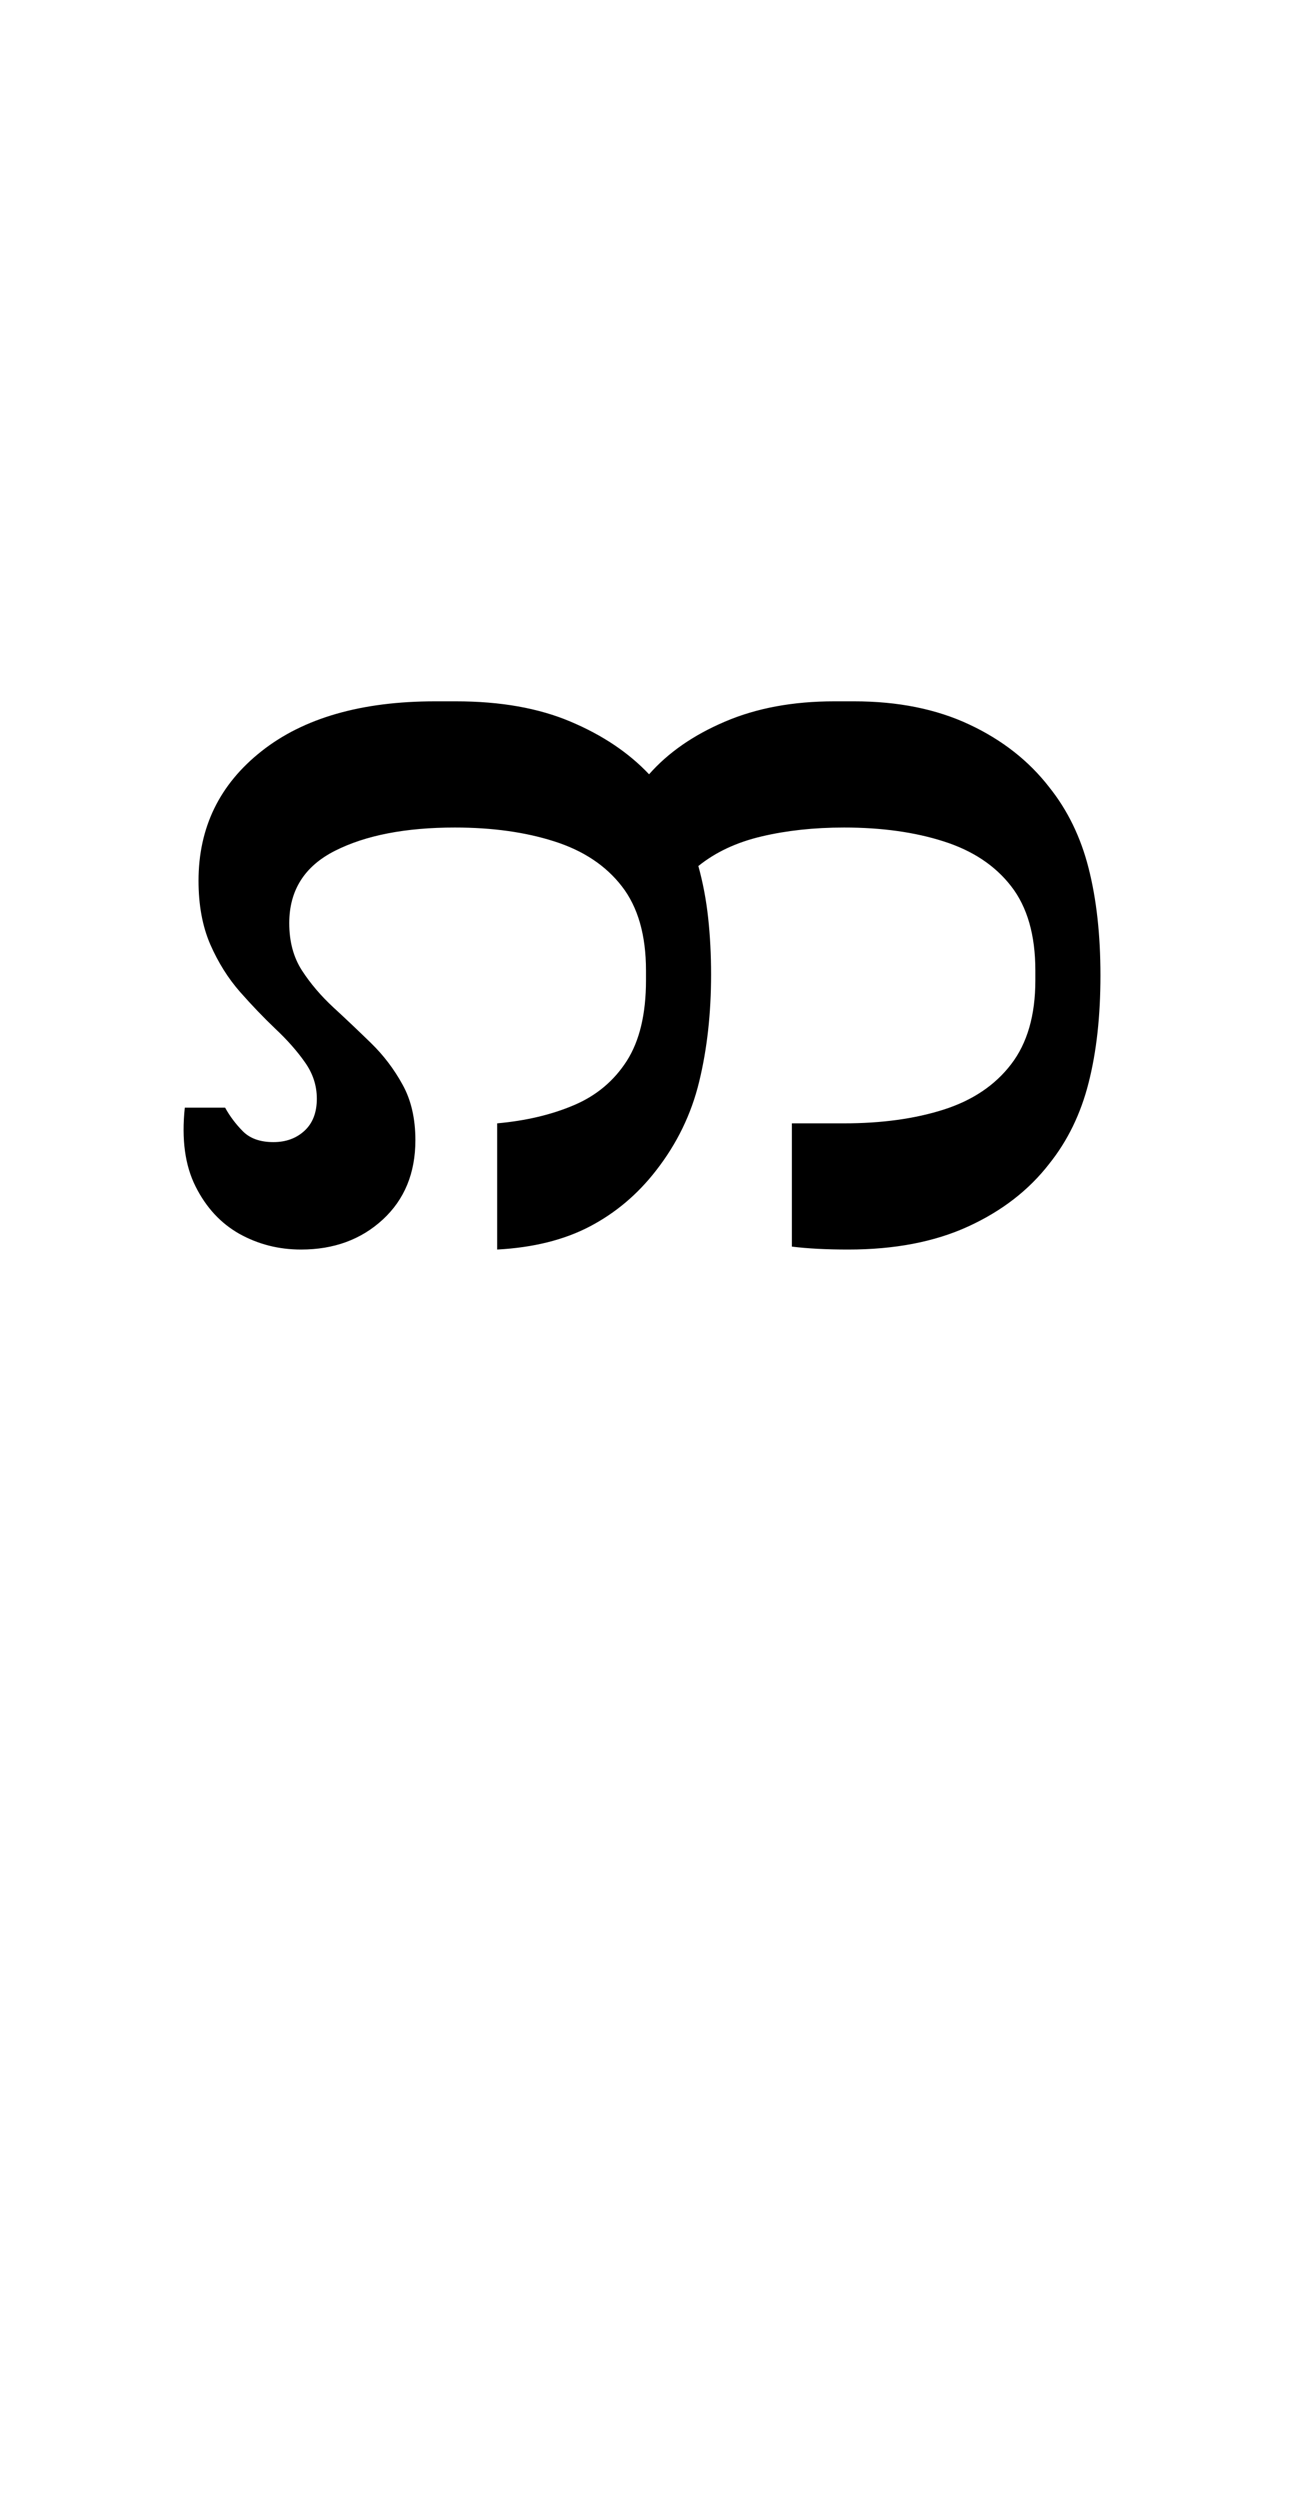 <?xml version="1.0" encoding="UTF-8"?>
<svg xmlns="http://www.w3.org/2000/svg" xmlns:xlink="http://www.w3.org/1999/xlink" width="144.859pt" height="278.891pt" viewBox="0 0 144.859 278.891" version="1.1">
<defs>
<g>
<symbol overflow="visible" id="glyph0-0">
<path style="stroke:none;" d="M 10.344 0 L 10.344 -78.547 L 55.547 -78.547 L 55.547 0 Z M 15.953 -72.938 L 15.953 -5.609 L 49.938 -5.609 L 49.938 -72.938 Z M 15.953 -72.938 "/>
</symbol>
<symbol overflow="visible" id="glyph0-1">
<path style="stroke:none;" d="M 32.562 -60.062 L 34.875 -60.062 C 39.852 -60.062 44.117 -59.305 47.672 -57.797 C 51.234 -56.297 54.156 -54.336 56.438 -51.922 C 58.562 -54.336 61.383 -56.297 64.906 -57.797 C 68.426 -59.305 72.492 -60.062 77.109 -60.062 L 79.312 -60.062 C 84.227 -60.062 88.52 -59.195 92.188 -57.469 C 95.852 -55.75 98.82 -53.422 101.094 -50.484 C 103.145 -47.922 104.609 -44.914 105.484 -41.469 C 106.367 -38.02 106.812 -34.023 106.812 -29.484 C 106.812 -24.93 106.367 -20.93 105.484 -17.484 C 104.609 -14.035 103.145 -11.031 101.094 -8.469 C 98.82 -5.531 95.812 -3.203 92.062 -1.484 C 88.32 0.234 83.852 1.094 78.656 1.094 C 76.227 1.094 74.133 0.984 72.375 0.766 L 72.375 -12.984 L 78.203 -12.984 C 82.391 -12.984 86.094 -13.492 89.312 -14.516 C 92.539 -15.547 95.051 -17.234 96.844 -19.578 C 98.645 -21.922 99.547 -25.039 99.547 -28.938 L 99.547 -30.031 C 99.547 -33.988 98.645 -37.125 96.844 -39.438 C 95.051 -41.75 92.539 -43.414 89.312 -44.438 C 86.094 -45.469 82.391 -45.984 78.203 -45.984 C 74.836 -45.984 71.758 -45.648 68.969 -44.984 C 66.188 -44.328 63.844 -43.227 61.938 -41.688 C 62.445 -39.852 62.812 -37.926 63.031 -35.906 C 63.25 -33.895 63.359 -31.789 63.359 -29.594 C 63.359 -25.258 62.914 -21.273 62.031 -17.641 C 61.156 -14.016 59.547 -10.703 57.203 -7.703 C 55.148 -5.055 52.691 -2.984 49.828 -1.484 C 46.973 0.016 43.523 0.875 39.484 1.094 L 39.484 -12.984 C 42.711 -13.273 45.57 -13.953 48.062 -15.016 C 50.562 -16.078 52.523 -17.723 53.953 -19.953 C 55.379 -22.191 56.094 -25.188 56.094 -28.938 L 56.094 -30.031 C 56.094 -33.988 55.191 -37.125 53.391 -39.438 C 51.598 -41.75 49.086 -43.414 45.859 -44.438 C 42.641 -45.469 38.941 -45.984 34.766 -45.984 C 29.266 -45.984 24.805 -45.117 21.391 -43.391 C 17.984 -41.672 16.281 -38.977 16.281 -35.312 C 16.281 -33.258 16.754 -31.5 17.703 -30.031 C 18.66 -28.562 19.832 -27.188 21.219 -25.906 C 22.613 -24.625 24.008 -23.301 25.406 -21.938 C 26.801 -20.582 27.973 -19.039 28.922 -17.312 C 29.879 -15.594 30.359 -13.523 30.359 -11.109 C 30.359 -7.441 29.145 -4.488 26.719 -2.25 C 24.301 -0.02 21.258 1.094 17.594 1.094 C 15.102 1.094 12.812 0.508 10.719 -0.656 C 8.633 -1.832 7.004 -3.594 5.828 -5.938 C 4.648 -8.281 4.25 -11.211 4.625 -14.734 L 9.125 -14.734 C 9.645 -13.785 10.305 -12.906 11.109 -12.094 C 11.91 -11.289 13.047 -10.891 14.516 -10.891 C 15.91 -10.891 17.066 -11.312 17.984 -12.156 C 18.898 -13 19.359 -14.191 19.359 -15.734 C 19.359 -17.203 18.914 -18.555 18.031 -19.797 C 17.156 -21.047 16.055 -22.289 14.734 -23.531 C 13.422 -24.781 12.102 -26.156 10.781 -27.656 C 9.457 -29.164 8.352 -30.926 7.469 -32.938 C 6.594 -34.957 6.156 -37.328 6.156 -40.047 C 6.156 -45.984 8.5 -50.801 13.188 -54.5 C 17.883 -58.207 24.344 -60.062 32.562 -60.062 Z M 32.562 -60.062 "/>
</symbol>
</g>
</defs>
<g id="surface1">
<g style="fill:rgb(0%,0%,0%);fill-opacity:1;">
  <use xlink:href="#glyph0-1" x="16" y="138.297"/>
</g>
</g>
</svg>
